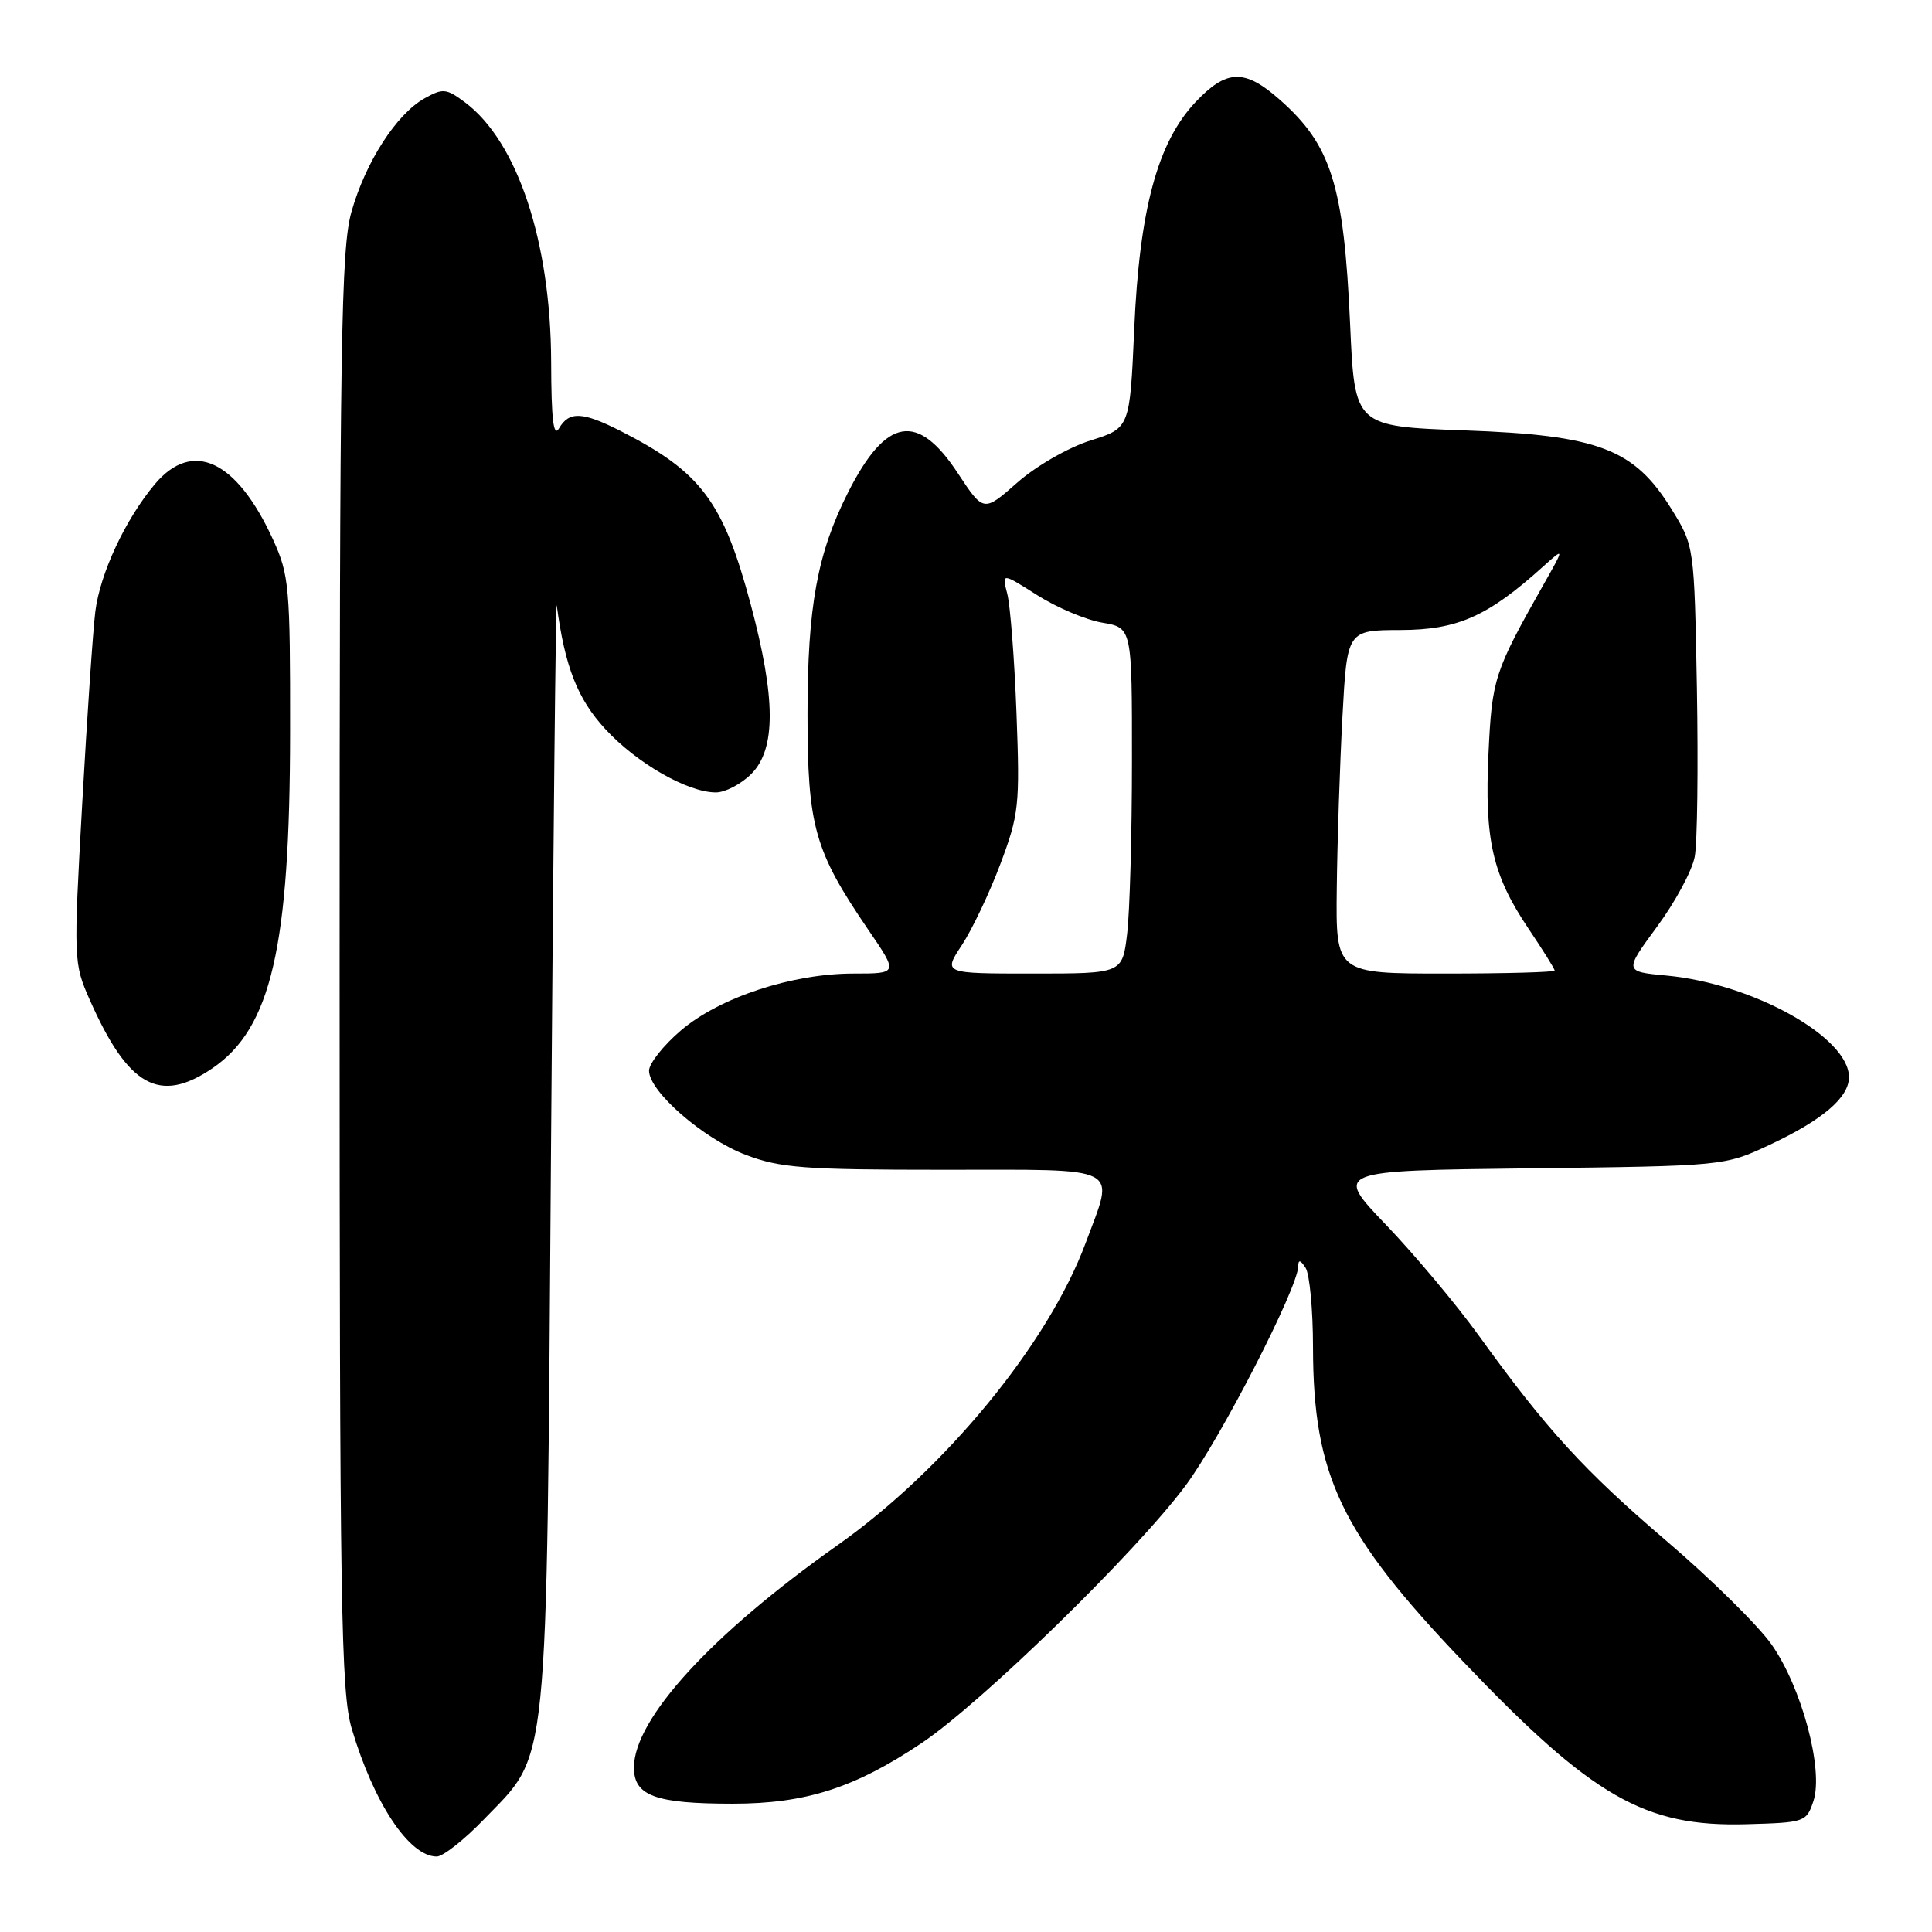<?xml version="1.0" encoding="UTF-8" standalone="no"?>
<!DOCTYPE svg PUBLIC "-//W3C//DTD SVG 1.1//EN" "http://www.w3.org/Graphics/SVG/1.1/DTD/svg11.dtd" >
<svg xmlns="http://www.w3.org/2000/svg" xmlns:xlink="http://www.w3.org/1999/xlink" version="1.1" viewBox="0 0 256 256">
 <g >
 <path fill="currentColor"
d=" M 64.04 241.16 C 72.84 232.02 72.39 236.48 73.01 152.50 C 73.31 111.80 73.65 79.27 73.77 80.20 C 74.86 88.37 76.52 92.60 80.20 96.60 C 84.38 101.14 91.12 105.00 94.86 105.00 C 96.09 105.00 98.20 103.90 99.55 102.55 C 102.83 99.26 102.81 92.55 99.47 80.07 C 95.82 66.44 92.90 62.55 82.29 57.14 C 77.18 54.54 75.42 54.46 74.08 56.75 C 73.34 58.02 73.05 55.61 73.03 47.96 C 72.98 32.05 68.57 18.75 61.60 13.55 C 59.13 11.71 58.69 11.67 56.24 13.04 C 52.52 15.13 48.43 21.49 46.57 28.07 C 45.19 32.95 45.00 45.33 45.00 128.63 C 45.00 213.06 45.18 224.24 46.61 229.07 C 49.54 238.94 54.23 246.00 57.87 246.00 C 58.69 246.00 61.47 243.82 64.04 241.16 Z  M 240.29 238.65 C 241.66 234.50 238.74 223.59 234.74 217.90 C 232.96 215.38 226.75 209.25 220.94 204.29 C 209.89 194.85 204.95 189.45 195.97 177.00 C 193.00 172.88 187.46 166.27 183.67 162.31 C 176.78 155.12 176.78 155.12 202.64 154.81 C 228.50 154.50 228.50 154.50 234.50 151.69 C 241.50 148.41 245.00 145.42 245.00 142.73 C 245.00 137.43 232.27 130.34 220.85 129.27 C 215.20 128.74 215.20 128.74 219.56 122.80 C 221.97 119.54 224.22 115.36 224.56 113.52 C 224.91 111.68 225.03 101.66 224.85 91.26 C 224.50 72.34 224.50 72.34 221.49 67.47 C 216.53 59.46 211.85 57.67 194.08 57.03 C 179.50 56.50 179.50 56.50 178.90 43.00 C 178.07 24.50 176.41 19.20 169.52 13.16 C 164.90 9.09 162.51 9.18 158.40 13.54 C 153.38 18.86 150.98 27.78 150.29 43.61 C 149.71 56.73 149.71 56.73 144.48 58.37 C 141.55 59.30 137.30 61.74 134.79 63.95 C 130.33 67.88 130.33 67.88 126.91 62.69 C 121.57 54.57 117.42 55.29 112.38 65.23 C 108.30 73.30 107.00 80.37 107.00 94.63 C 107.00 109.51 107.91 112.73 115.06 123.21 C 119.02 129.00 119.02 129.00 113.11 129.00 C 104.94 129.00 95.33 132.17 90.21 136.55 C 87.89 138.53 86.00 140.93 86.00 141.87 C 86.00 144.63 93.20 150.89 98.83 153.03 C 103.40 154.76 106.54 155.00 125.01 155.00 C 149.09 155.00 147.72 154.29 143.85 164.71 C 138.90 178.04 125.25 194.66 111.00 204.73 C 94.29 216.53 84.00 227.76 84.00 234.22 C 84.00 237.96 86.85 239.00 97.09 239.00 C 106.76 239.00 113.27 236.91 122.13 230.96 C 130.10 225.61 150.53 205.68 157.10 196.84 C 161.74 190.60 171.98 170.66 172.02 167.80 C 172.03 166.87 172.31 166.93 173.00 168.00 C 173.53 168.82 173.98 173.56 173.98 178.53 C 174.01 195.53 177.66 203.17 193.84 220.13 C 211.04 238.15 217.92 242.10 231.42 241.72 C 239.16 241.50 239.36 241.44 240.29 238.65 Z  M 28.13 141.56 C 35.93 136.26 38.42 125.50 38.44 97.00 C 38.46 77.76 38.32 76.19 36.18 71.50 C 31.36 60.96 25.52 58.22 20.53 64.14 C 16.62 68.79 13.26 75.97 12.63 81.03 C 12.32 83.49 11.54 94.96 10.89 106.53 C 9.73 127.24 9.75 127.64 11.89 132.48 C 16.98 143.99 21.13 146.31 28.13 141.56 Z  M 127.44 125.25 C 128.80 123.19 131.10 118.35 132.55 114.50 C 135.02 107.91 135.15 106.74 134.69 94.50 C 134.42 87.35 133.87 80.24 133.47 78.69 C 132.74 75.88 132.74 75.88 137.45 78.87 C 140.04 80.51 143.92 82.15 146.08 82.51 C 150.00 83.18 150.00 83.18 149.99 100.84 C 149.99 110.55 149.70 120.86 149.35 123.75 C 148.72 129.00 148.72 129.00 136.85 129.00 C 124.97 129.00 124.97 129.00 127.44 125.25 Z  M 177.13 117.75 C 177.20 111.56 177.54 101.33 177.88 95.00 C 178.50 83.50 178.50 83.50 185.60 83.48 C 193.12 83.46 197.15 81.67 204.41 75.12 C 207.33 72.50 207.33 72.50 204.50 77.50 C 197.99 89.03 197.70 89.92 197.23 99.86 C 196.69 111.27 197.76 115.95 202.52 123.03 C 204.43 125.87 206.00 128.38 206.00 128.60 C 206.00 128.82 199.47 129.00 191.50 129.00 C 177.00 129.00 177.00 129.00 177.13 117.75 Z "/>
</g>
</svg>